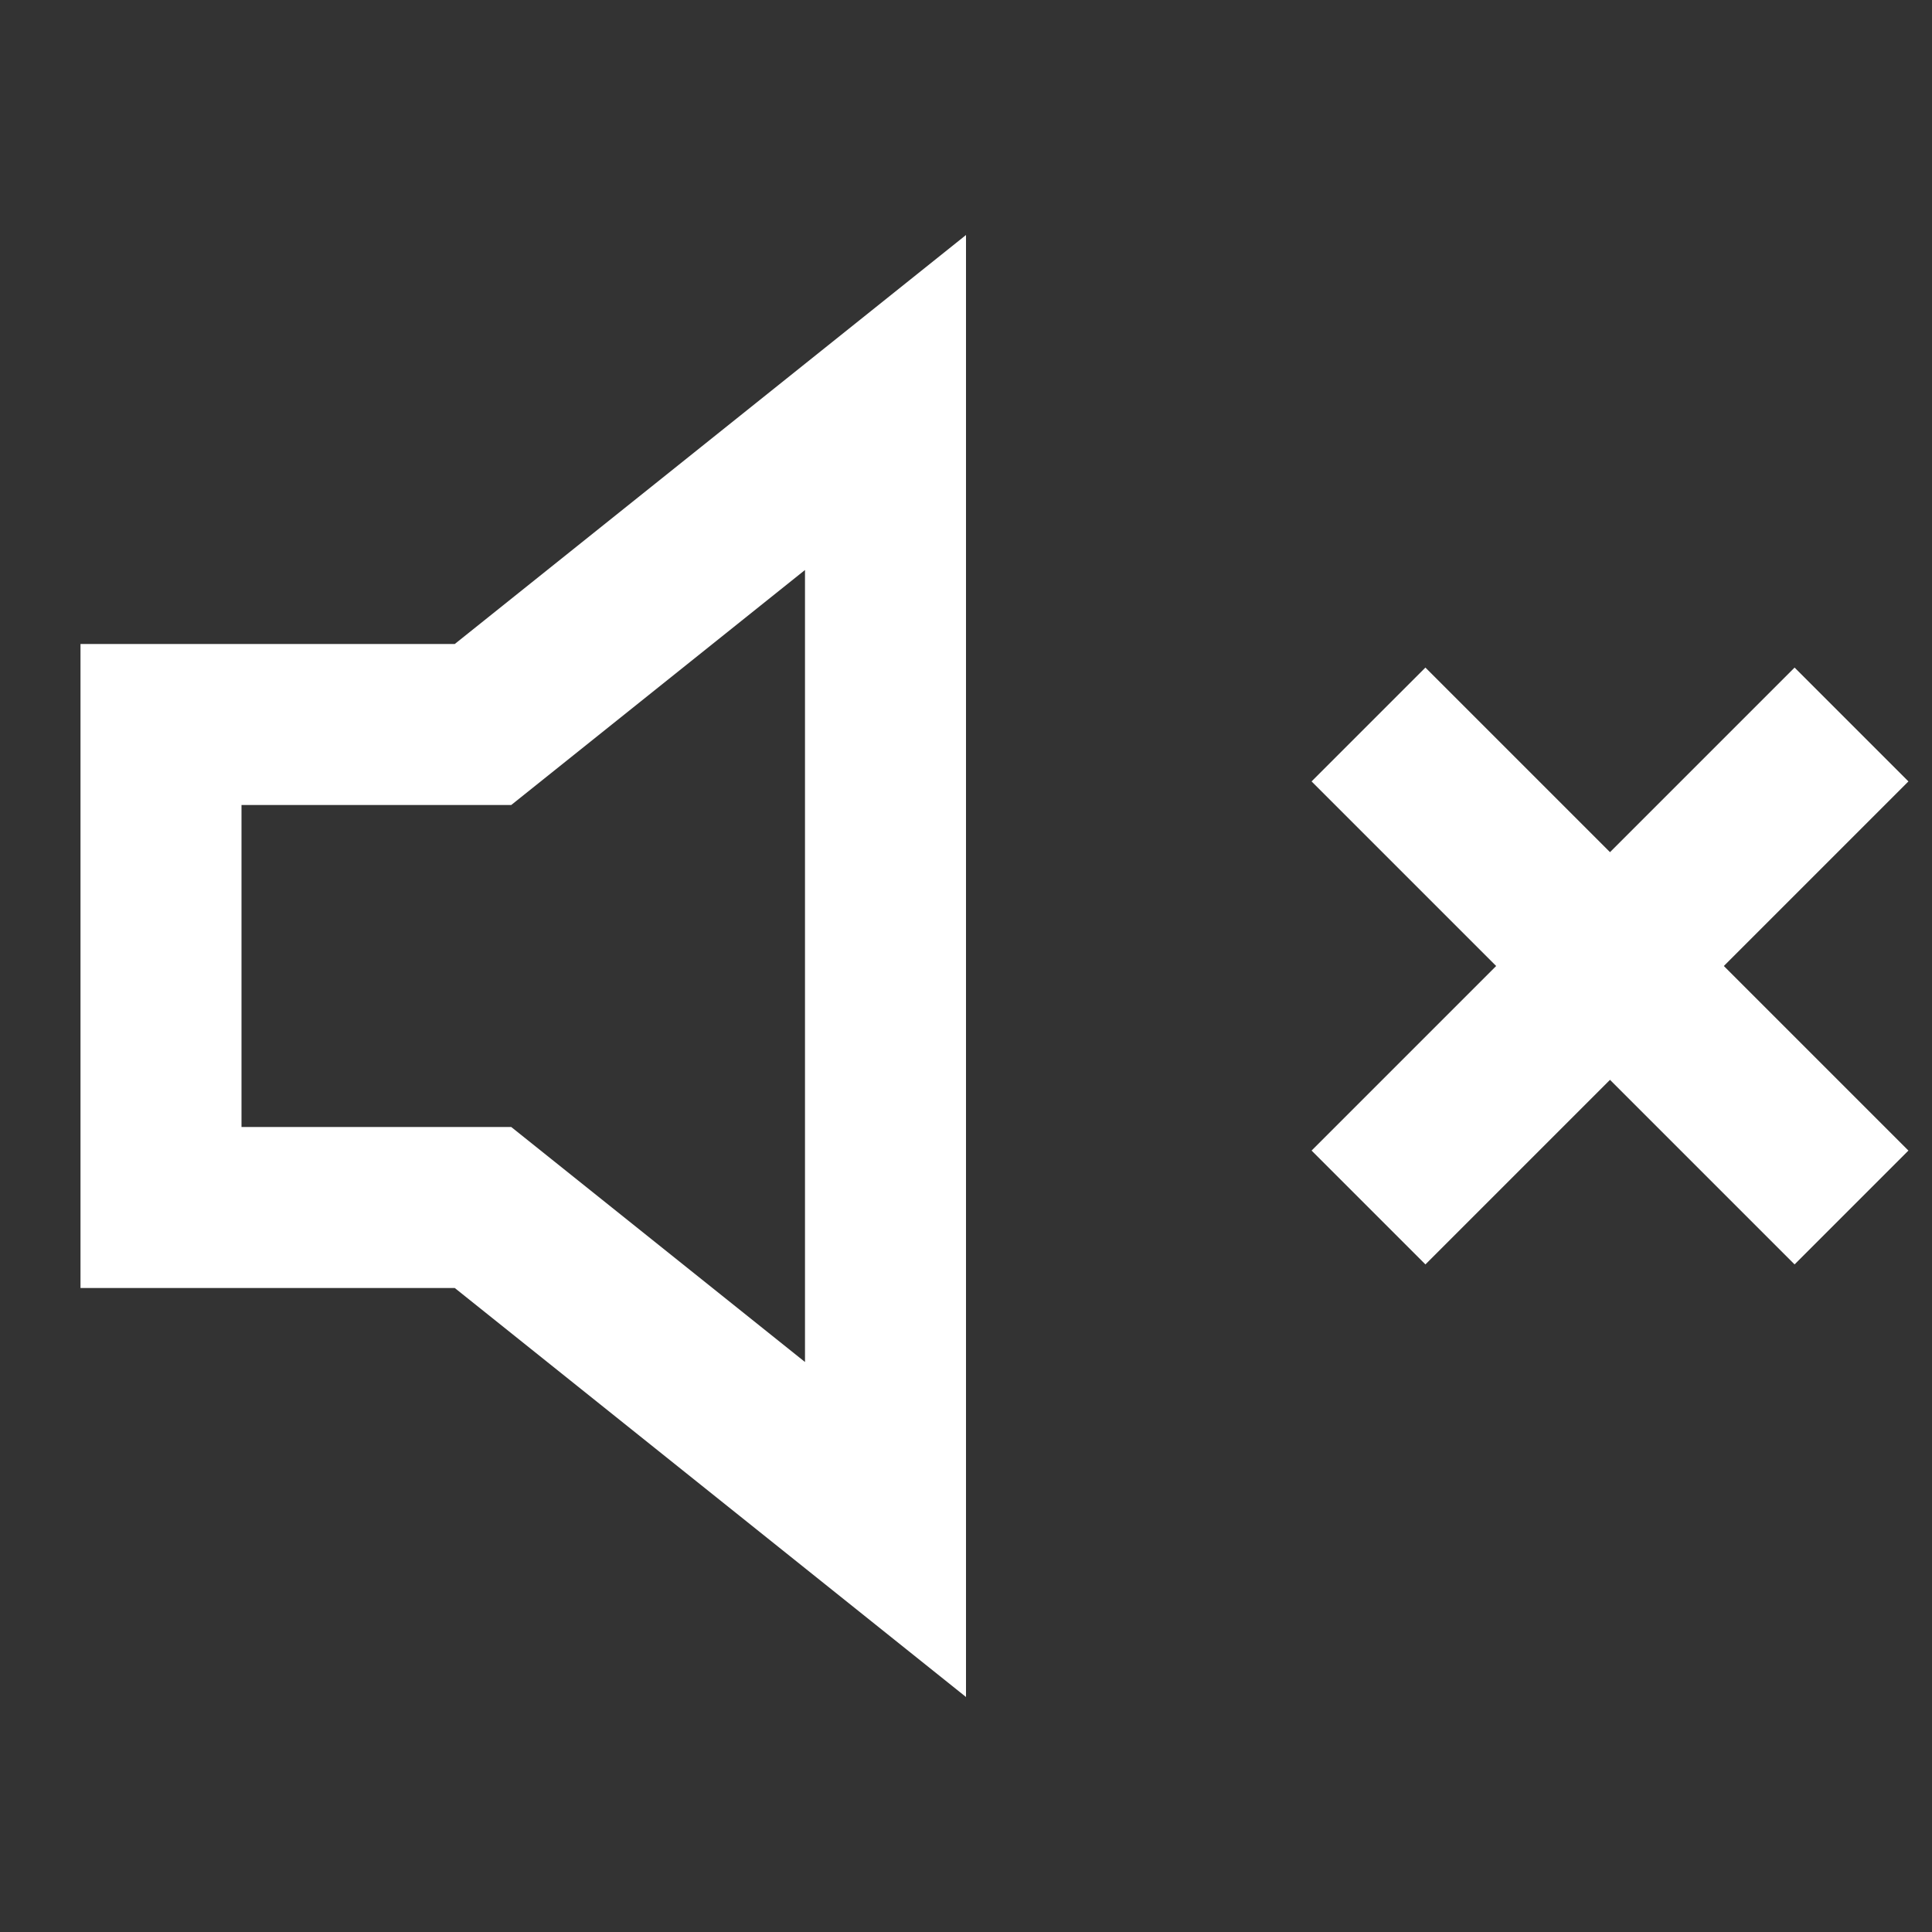<svg id="music-off" xmlns="http://www.w3.org/2000/svg" width="24" height="24" viewBox="0 0 24 24">
  <rect x="0" y="0" width="24" height="24" fill="#333333" stroke="none"/>
  <rect id="Rectangle_18" data-name="Rectangle 18" width="24" height="24" fill="none"/>
  <path id="Path_77" data-name="Path 77" d="M11,5,6,9H2v6H6l5,4Z" fill="none" stroke="#fff" stroke-width="2"/>
  <line id="Line_14" data-name="Line 14" x1="6" y2="6" transform="translate(17 9)" fill="none" stroke="#fff" stroke-linejoin="round" stroke-width="2"/>
  <line id="Line_15" data-name="Line 15" x2="6" y2="6" transform="translate(17 9)" fill="none" stroke="#fff" stroke-linejoin="round" stroke-width="2"/>
</svg>
